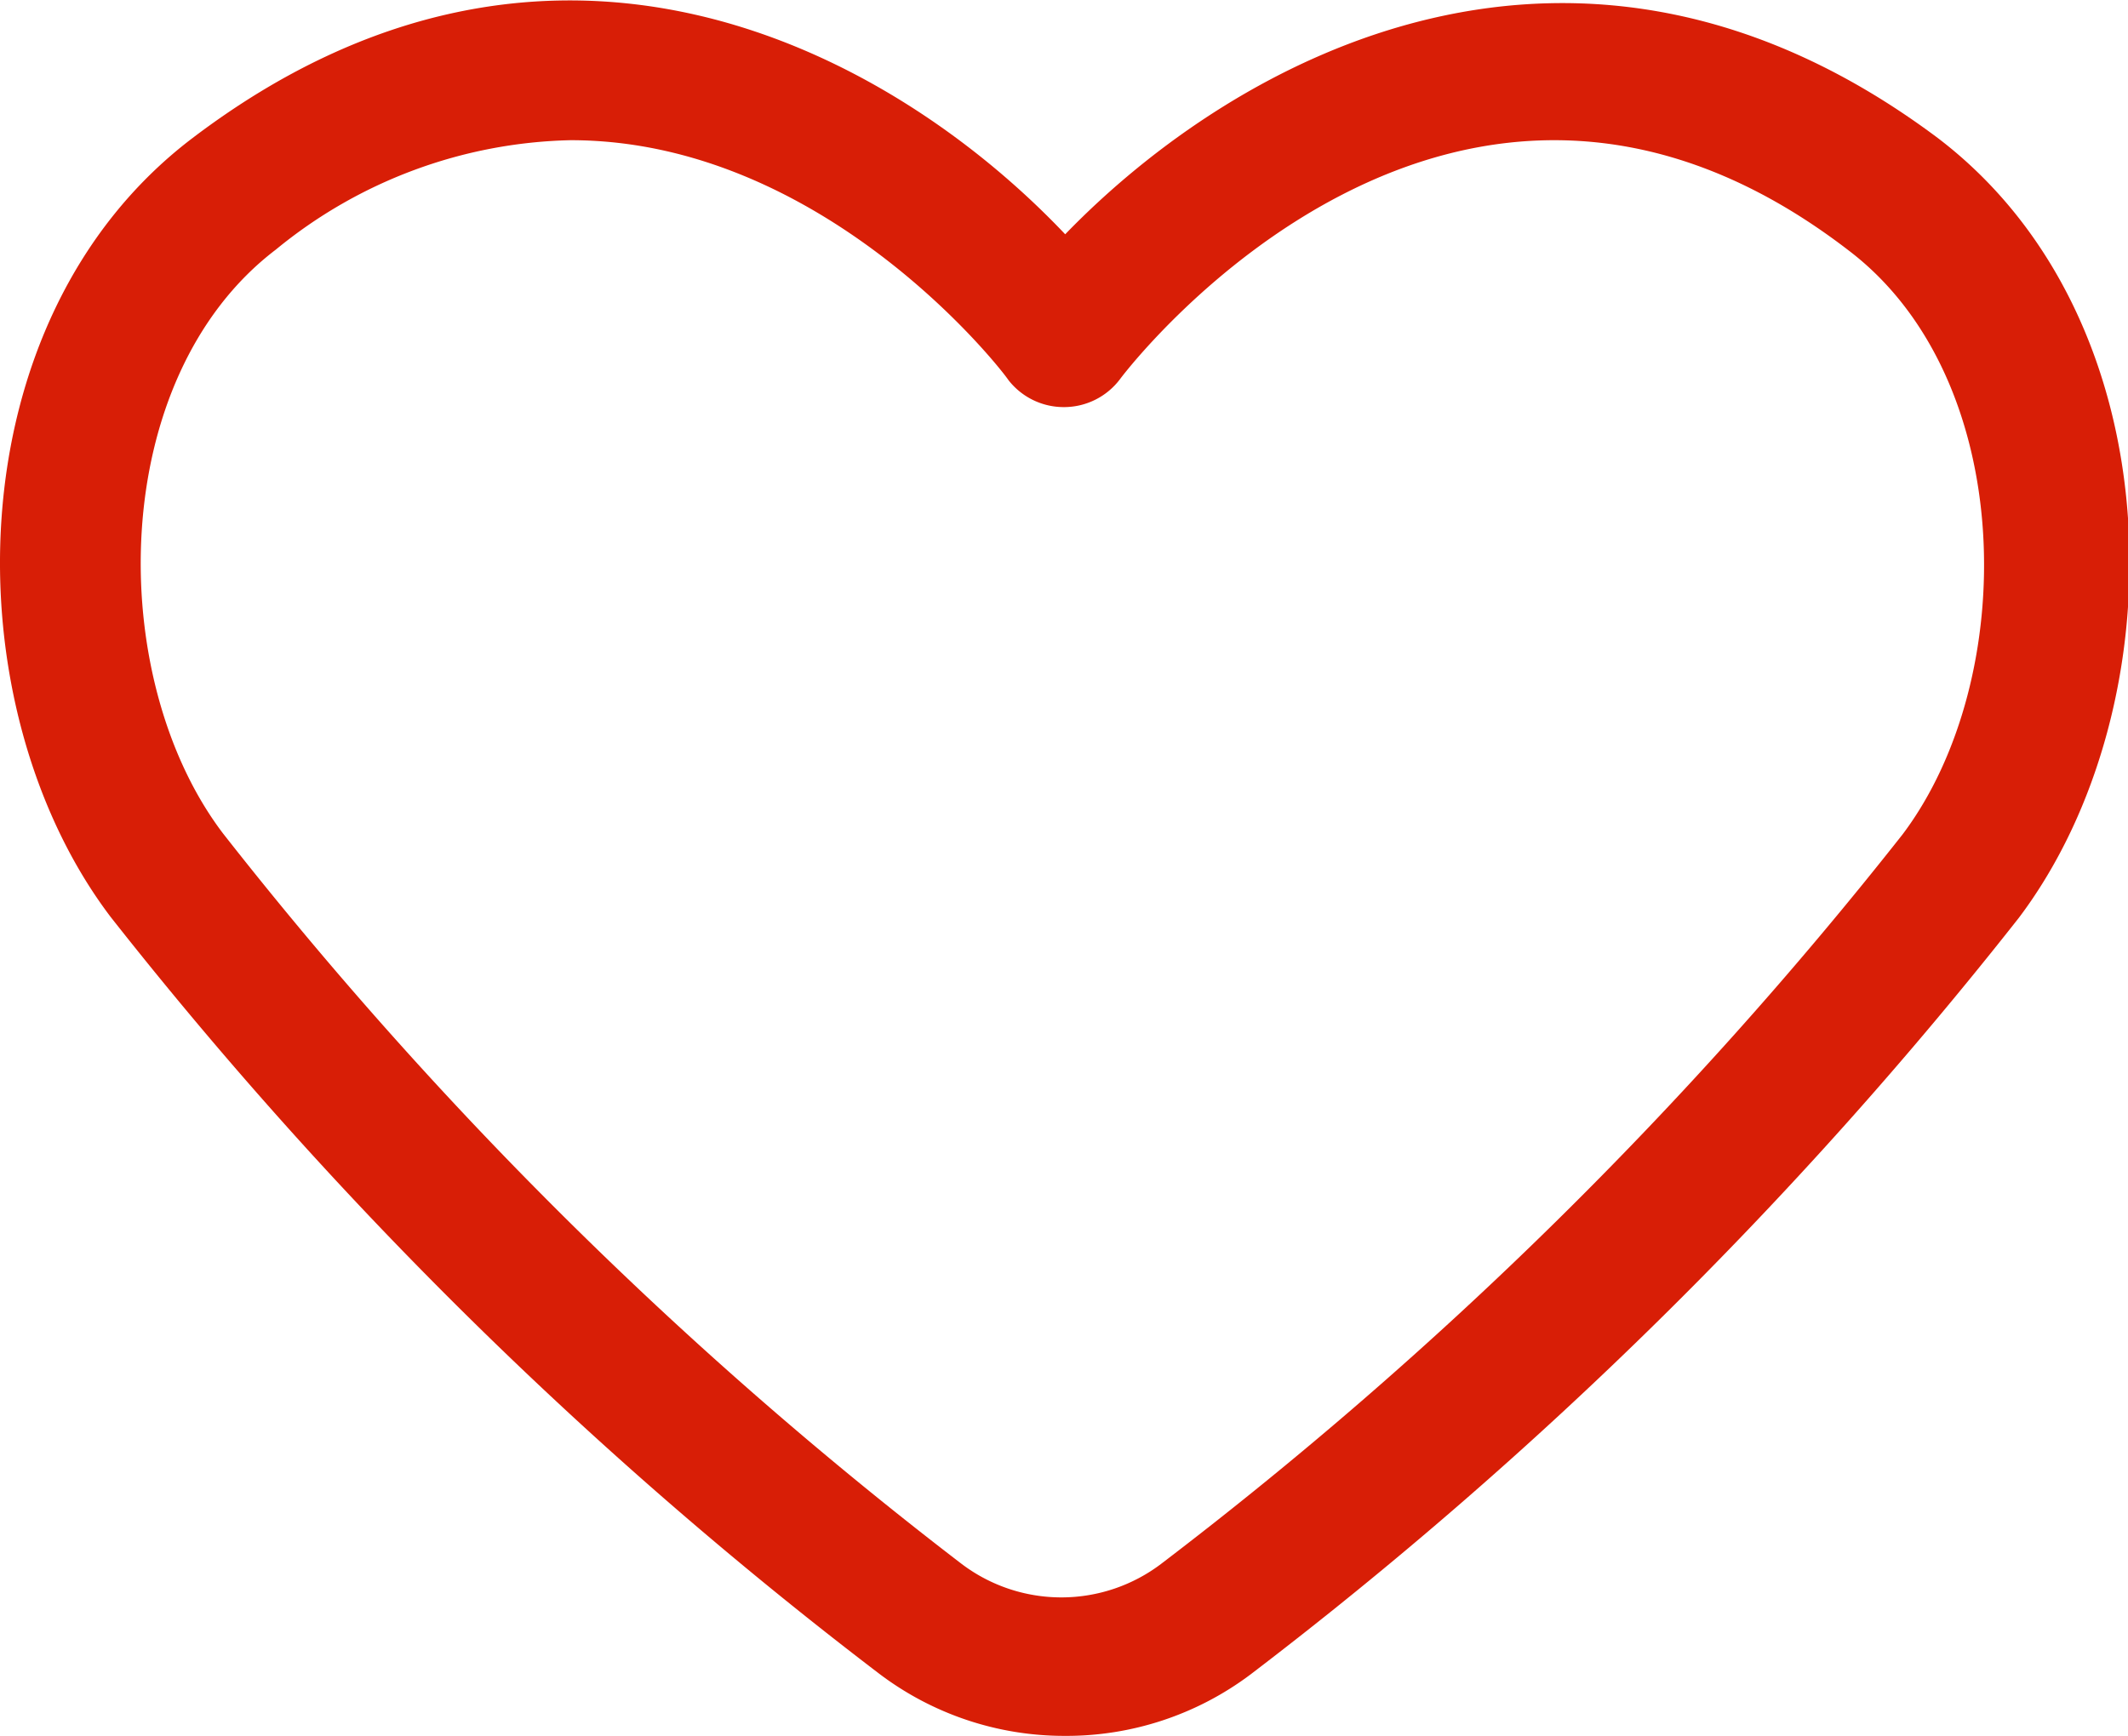 <?xml version="1.0" standalone="no"?><!DOCTYPE svg PUBLIC "-//W3C//DTD SVG 1.1//EN" "http://www.w3.org/Graphics/SVG/1.1/DTD/svg11.dtd"><svg t="1575452238365" class="icon" viewBox="0 0 1255 1024" version="1.1" xmlns="http://www.w3.org/2000/svg" p-id="6759" width="19.609" height="16" xmlns:xlink="http://www.w3.org/1999/xlink"><defs><style type="text/css"></style></defs><path d="M627.638 1023.995a180.672 180.672 0 0 1-109.309-36.814 2523.173 2523.173 0 0 1-453.095-446.299C-28.784 416.847-28.218 189.167 113.375 81.557c212.388-161.415 413.449-50.407 514.829 56.637 101.38-104.778 302.441-215.787 514.829-56.637 141.026 107.61 141.592 335.29 47.575 459.892a2523.74 2523.74 0 0 1-453.095 446.299 180.672 180.672 0 0 1-109.876 36.248zM336.524 82.69A283.184 283.184 0 0 0 162.649 147.256c-99.681 75.893-100.814 252.601-31.15 344.352a2435.386 2435.386 0 0 0 434.971 430.44 97.415 97.415 0 0 0 118.937 0 2435.386 2435.386 0 0 0 436.67-429.874c69.097-91.752 67.964-268.459-31.717-344.352-231.645-178.406-421.945 65.132-429.874 75.893a41.345 41.345 0 0 1-32.849 16.425 41.345 41.345 0 0 1-32.849-15.858c-5.664-8.496-110.442-141.592-258.264-141.592z" fill="#d81e06" p-id="6760"></path></svg>